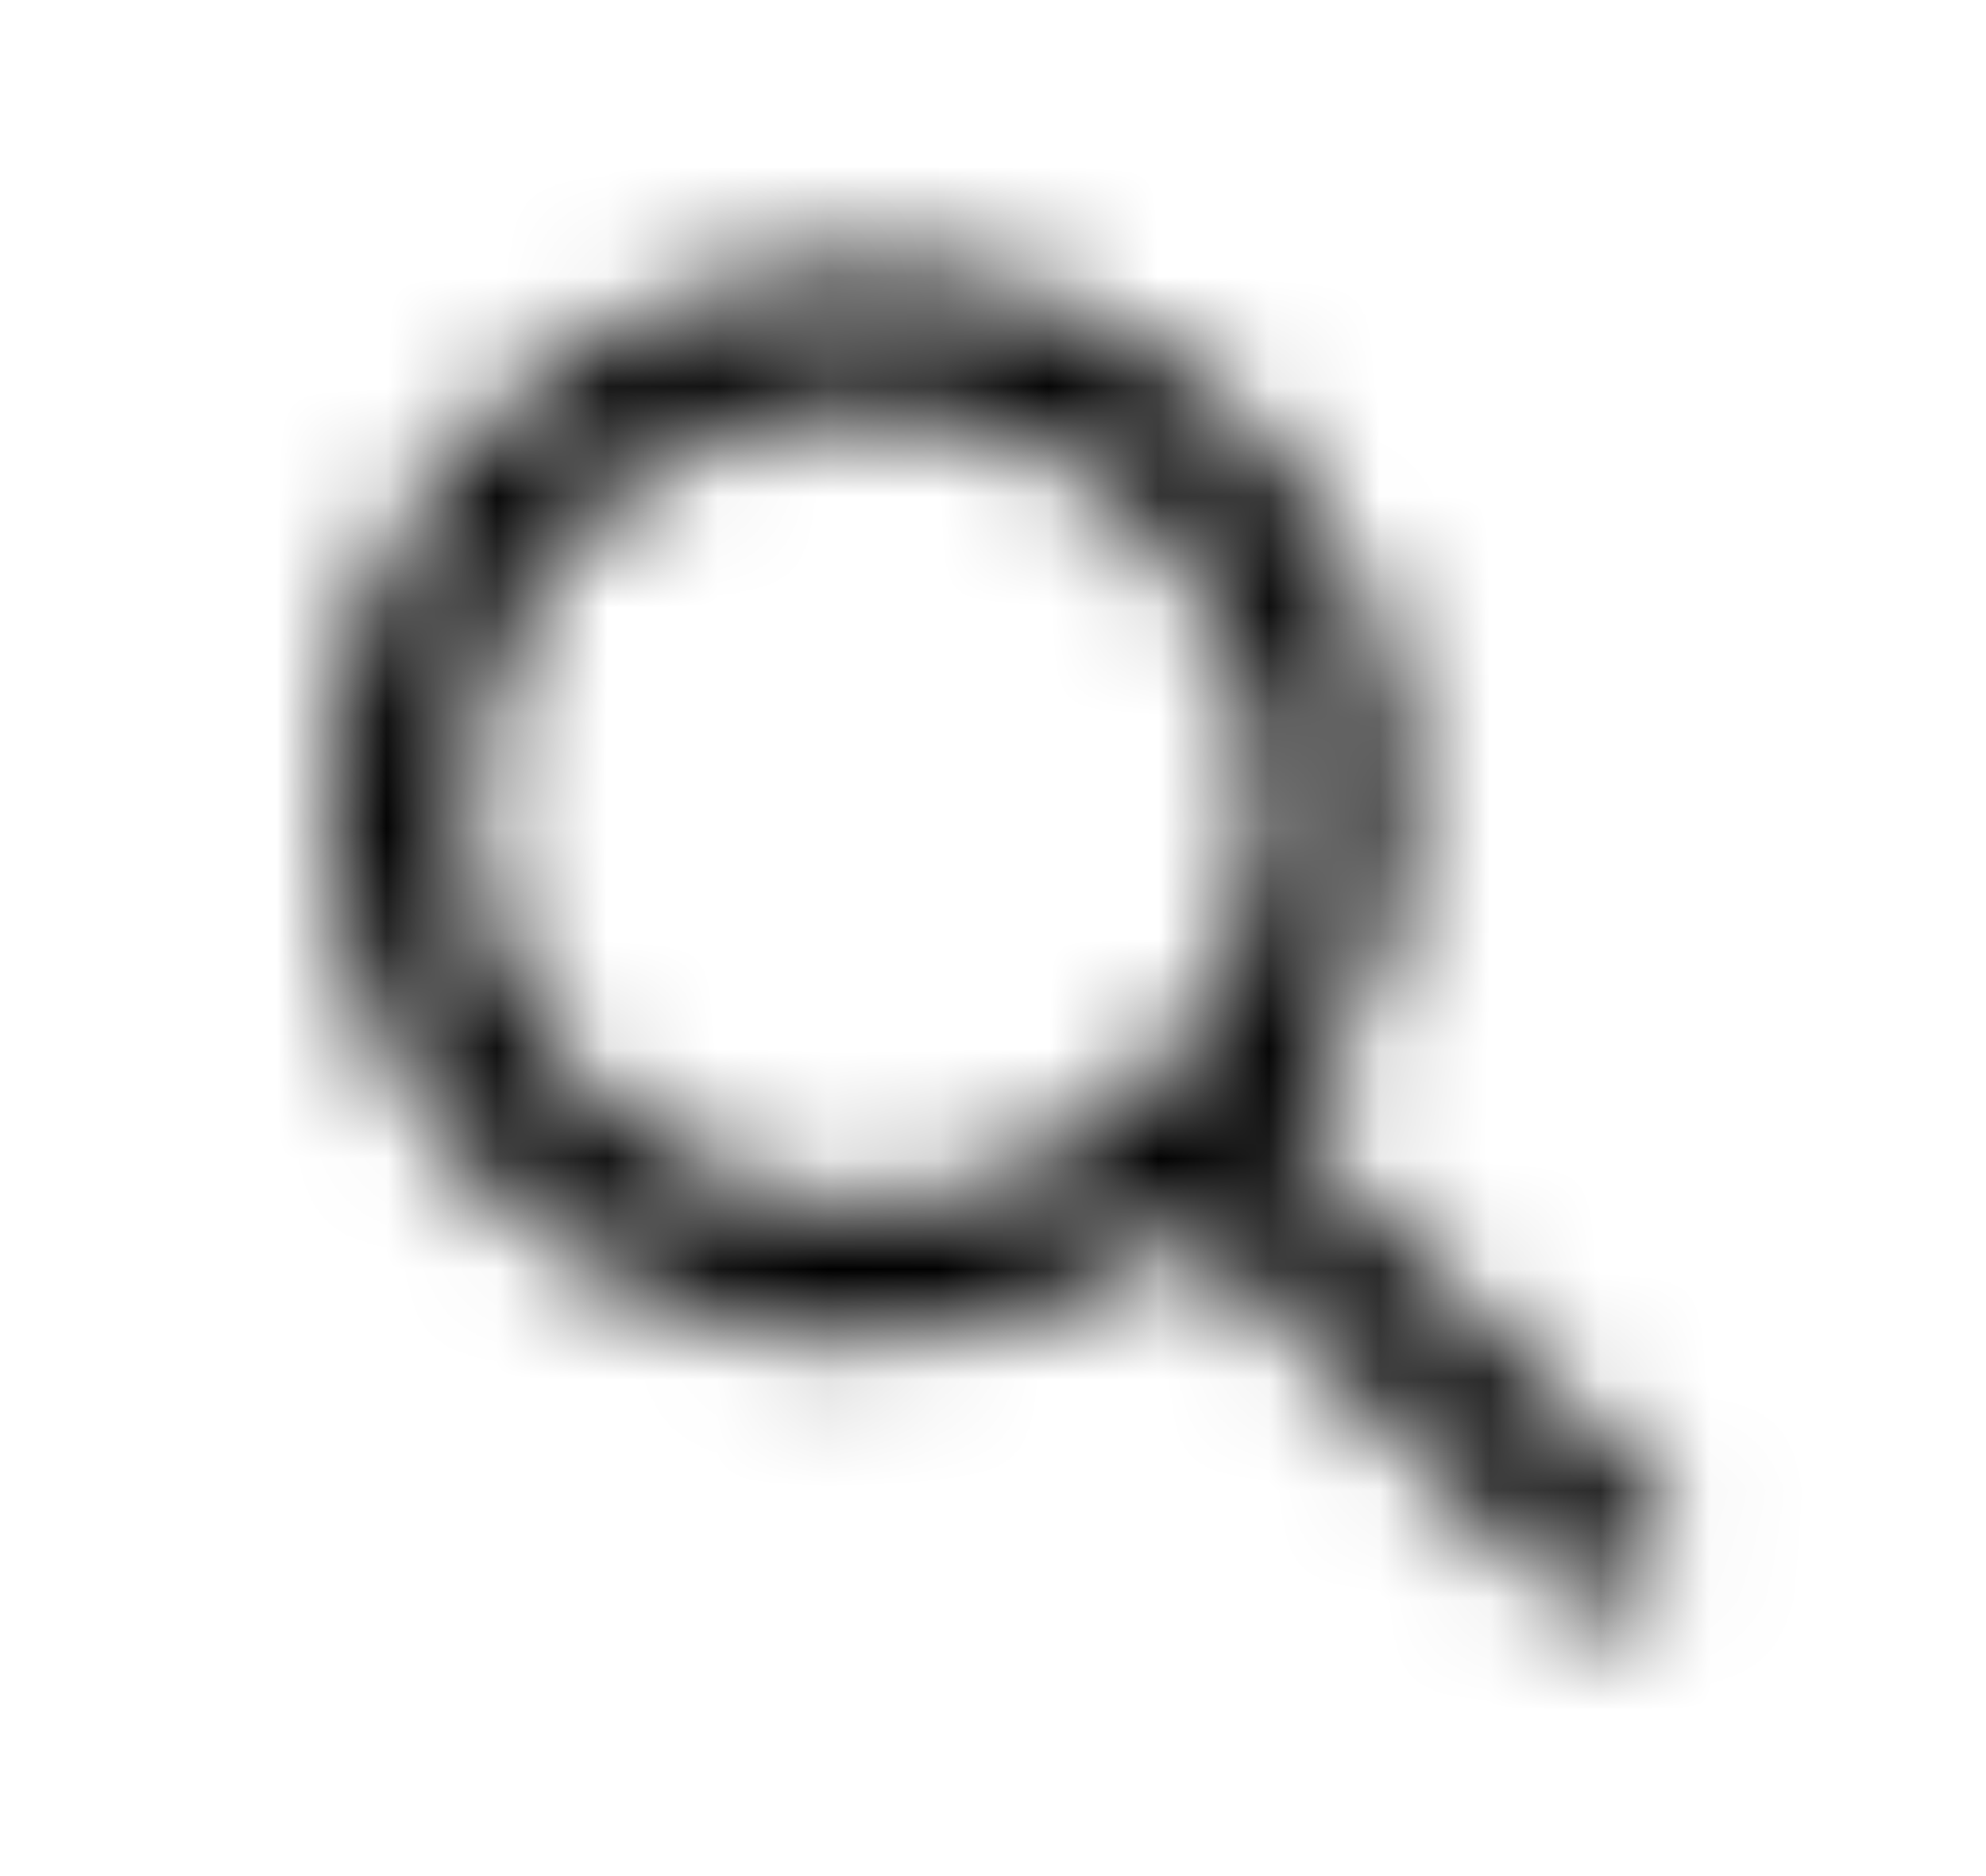 <svg width="18" height="17" viewBox="0 0 18 17" fill="none" xmlns="http://www.w3.org/2000/svg">
<path fill-rule="evenodd" clip-rule="evenodd" d="M7.846 12.143C5.164 12.143 2.989 9.968 2.989 7.286C2.989 4.603 5.164 2.428 7.846 2.428C10.529 2.428 12.703 4.603 12.703 7.286C12.703 8.408 12.323 9.442 11.683 10.264L14.954 13.535C15.191 13.772 15.191 14.156 14.954 14.393C14.717 14.631 14.332 14.631 14.095 14.393L10.825 11.123C10.002 11.762 8.969 12.143 7.846 12.143ZM11.489 7.286C11.489 9.297 9.858 10.928 7.846 10.928C5.834 10.928 4.203 9.297 4.203 7.286C4.203 5.274 5.834 3.643 7.846 3.643C9.858 3.643 11.489 5.274 11.489 7.286Z"/>
<mask id="mask0-search" mask-type="alpha" maskUnits="userSpaceOnUse" x="2" y="2" width="14" height="13">
<path fill-rule="evenodd" clip-rule="evenodd" d="M7.846 12.143C5.164 12.143 2.989 9.968 2.989 7.286C2.989 4.603 5.164 2.428 7.846 2.428C10.529 2.428 12.703 4.603 12.703 7.286C12.703 8.408 12.323 9.442 11.683 10.264L14.954 13.535C15.191 13.772 15.191 14.156 14.954 14.393C14.717 14.631 14.332 14.631 14.095 14.393L10.825 11.123C10.002 11.762 8.969 12.143 7.846 12.143ZM11.489 7.286C11.489 9.297 9.858 10.928 7.846 10.928C5.834 10.928 4.203 9.297 4.203 7.286C4.203 5.274 5.834 3.643 7.846 3.643C9.858 3.643 11.489 5.274 11.489 7.286Z" fill="white"/>
</mask>
<g mask="url(#mask0-search)">
<rect x="0.561" width="17" height="17" fill="black"/>
</g>
</svg>
